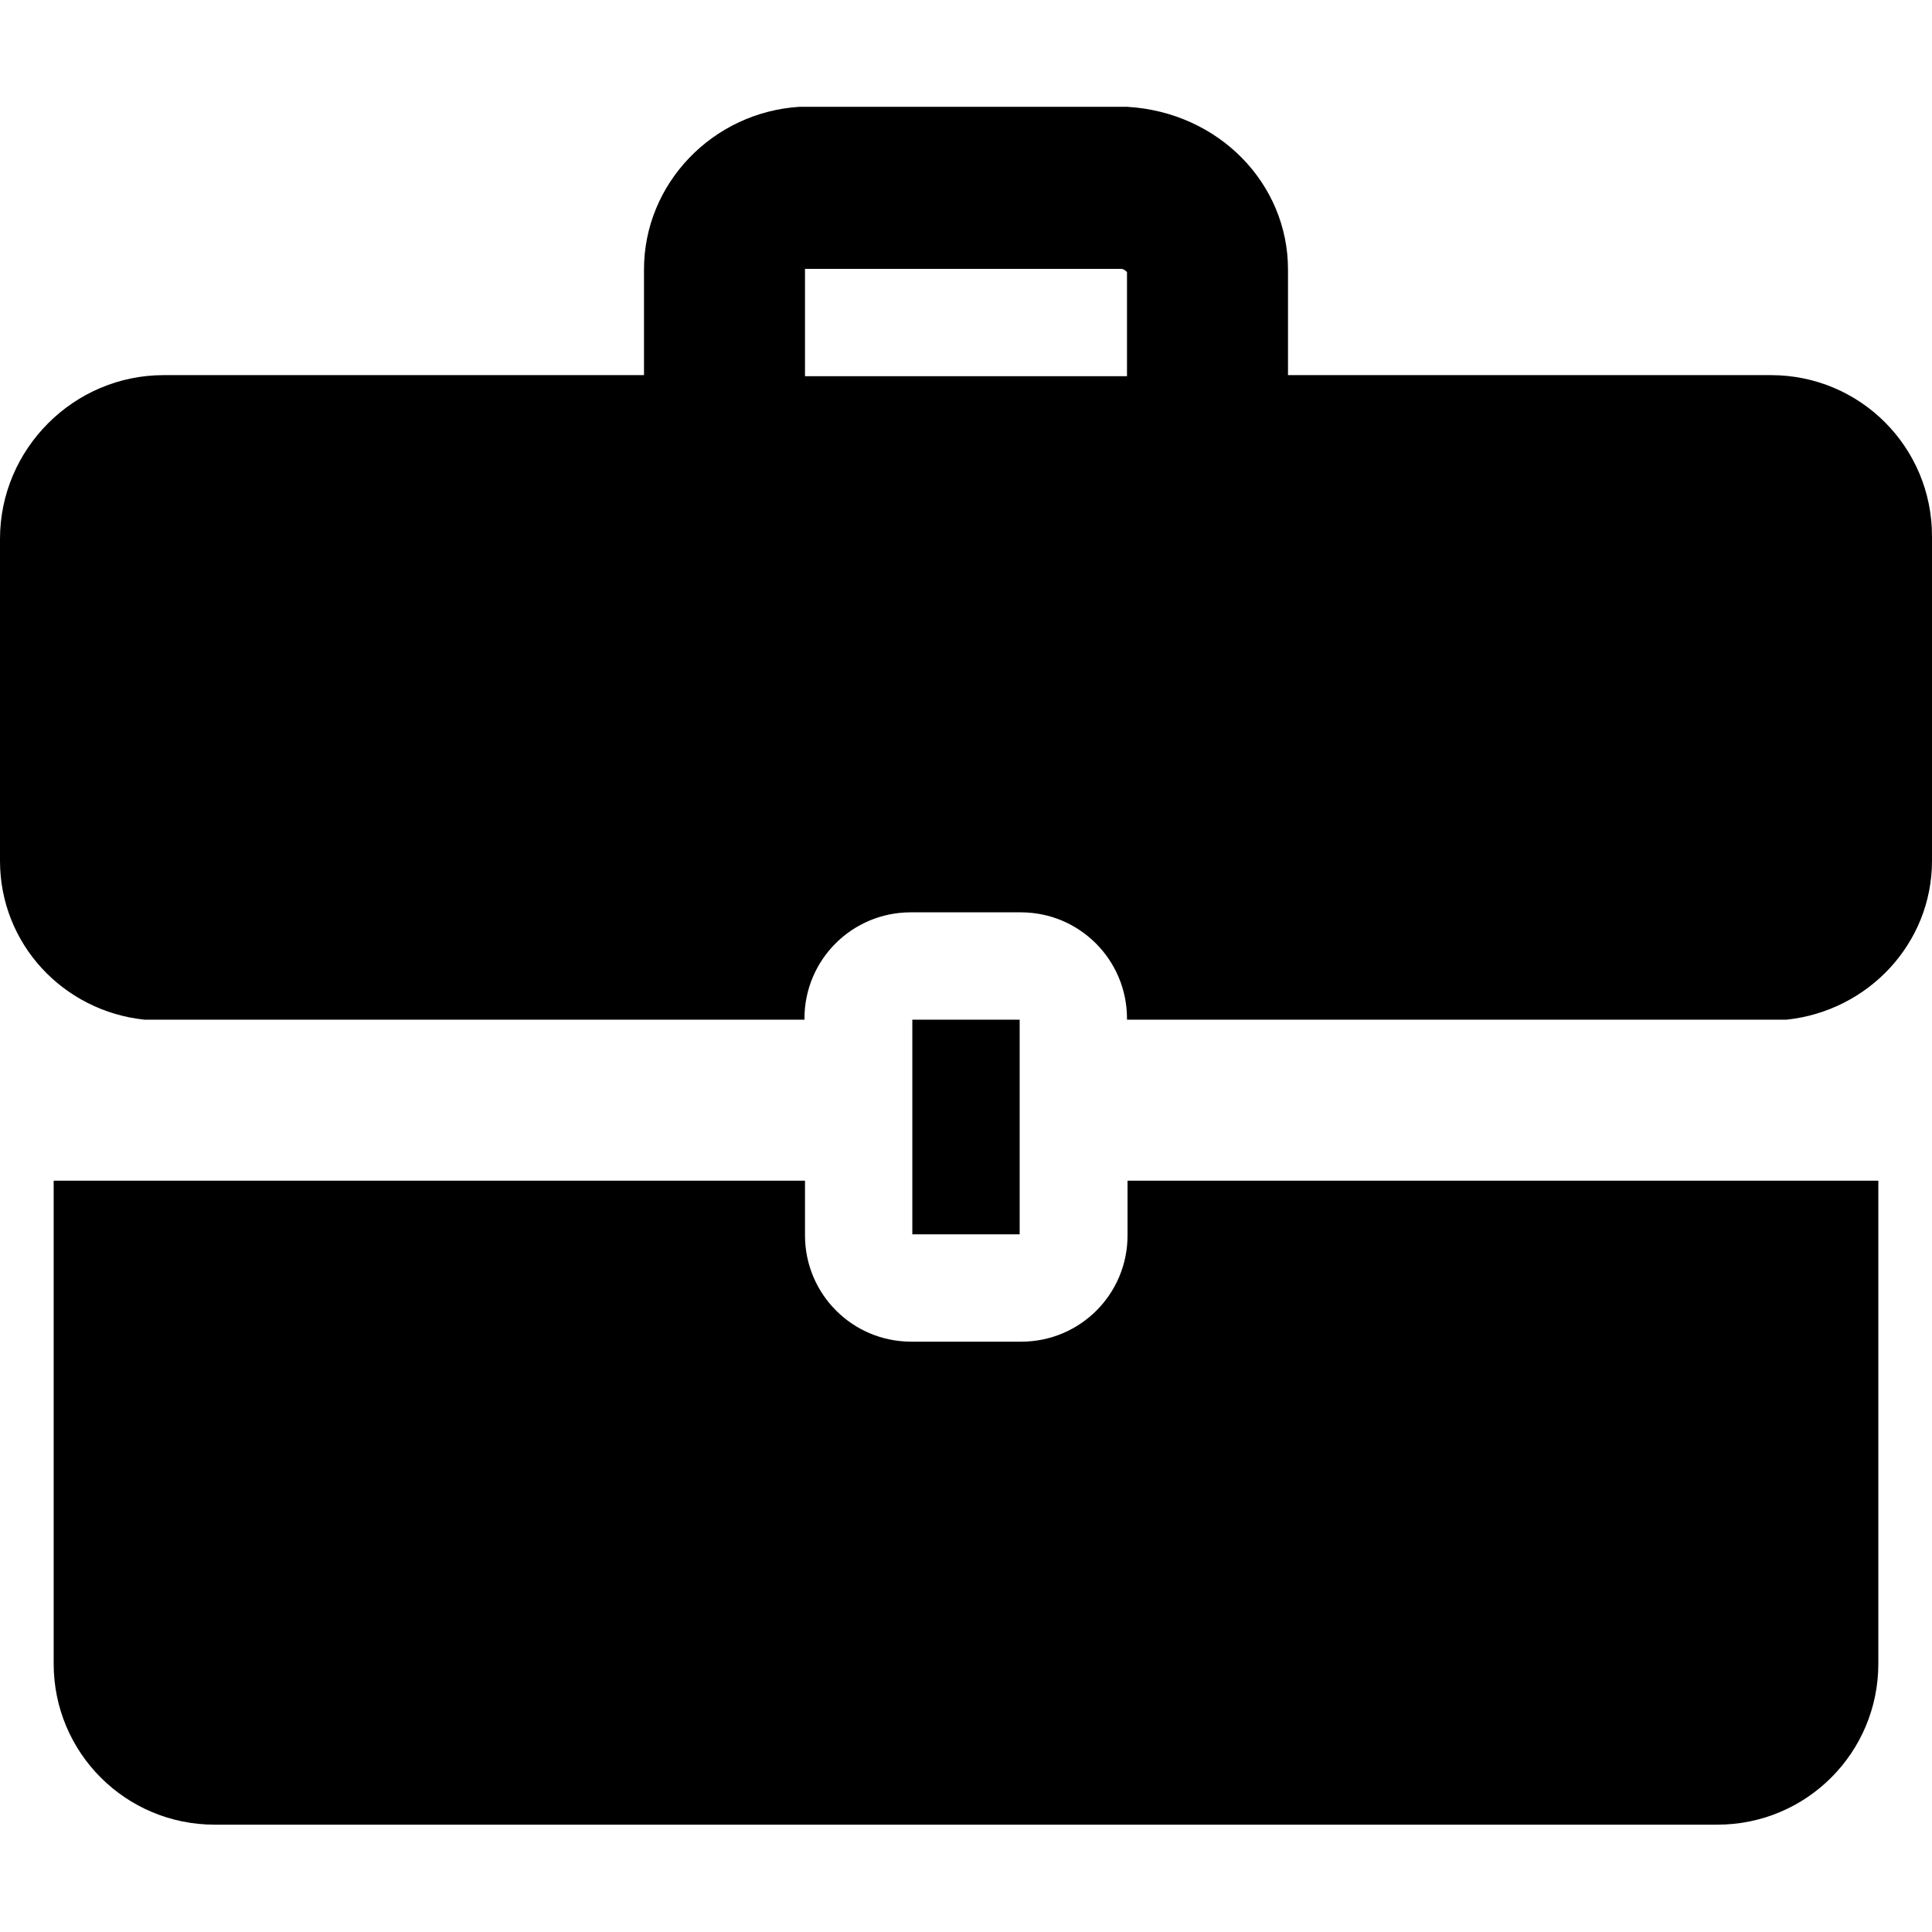 <?xml version="1.0" encoding="UTF-8"?><svg id="Layer_1" xmlns="http://www.w3.org/2000/svg" width="36" height="36" viewBox="0 0 36 36"><path d="M21,22h14v9c0,1.66-1.34,3-3,3H4c-1.66,0-3-1.34-3-3v-9H15v1.02c0,1.09,.88,1.98,1.98,1.98h2.05c1.09,0,1.98-.88,1.98-1.98v-1.02h-.01Zm-2-3h-2v4h2v-4Zm17-9v6.04c0,1.54-1.19,2.8-2.71,2.96h-12.29v-.02c0-1.09-.88-1.98-1.98-1.98h-2.05c-1.09,0-1.98,.88-1.98,1.98v.02H2.69c-1.51-.16-2.69-1.41-2.69-2.96v-6c0-1.67,1.37-3.05,3.05-3.05H12v-1.97c0-1.6,1.28-2.93,2.9-3.03h6.1c1.72,.1,3,1.44,3,3.03v1.97h9c1.66,0,3,1.34,3,3h0Zm-15-4.93s-.04-.05-.1-.06h-5.9v2h6v-1.94Z"/></svg>
